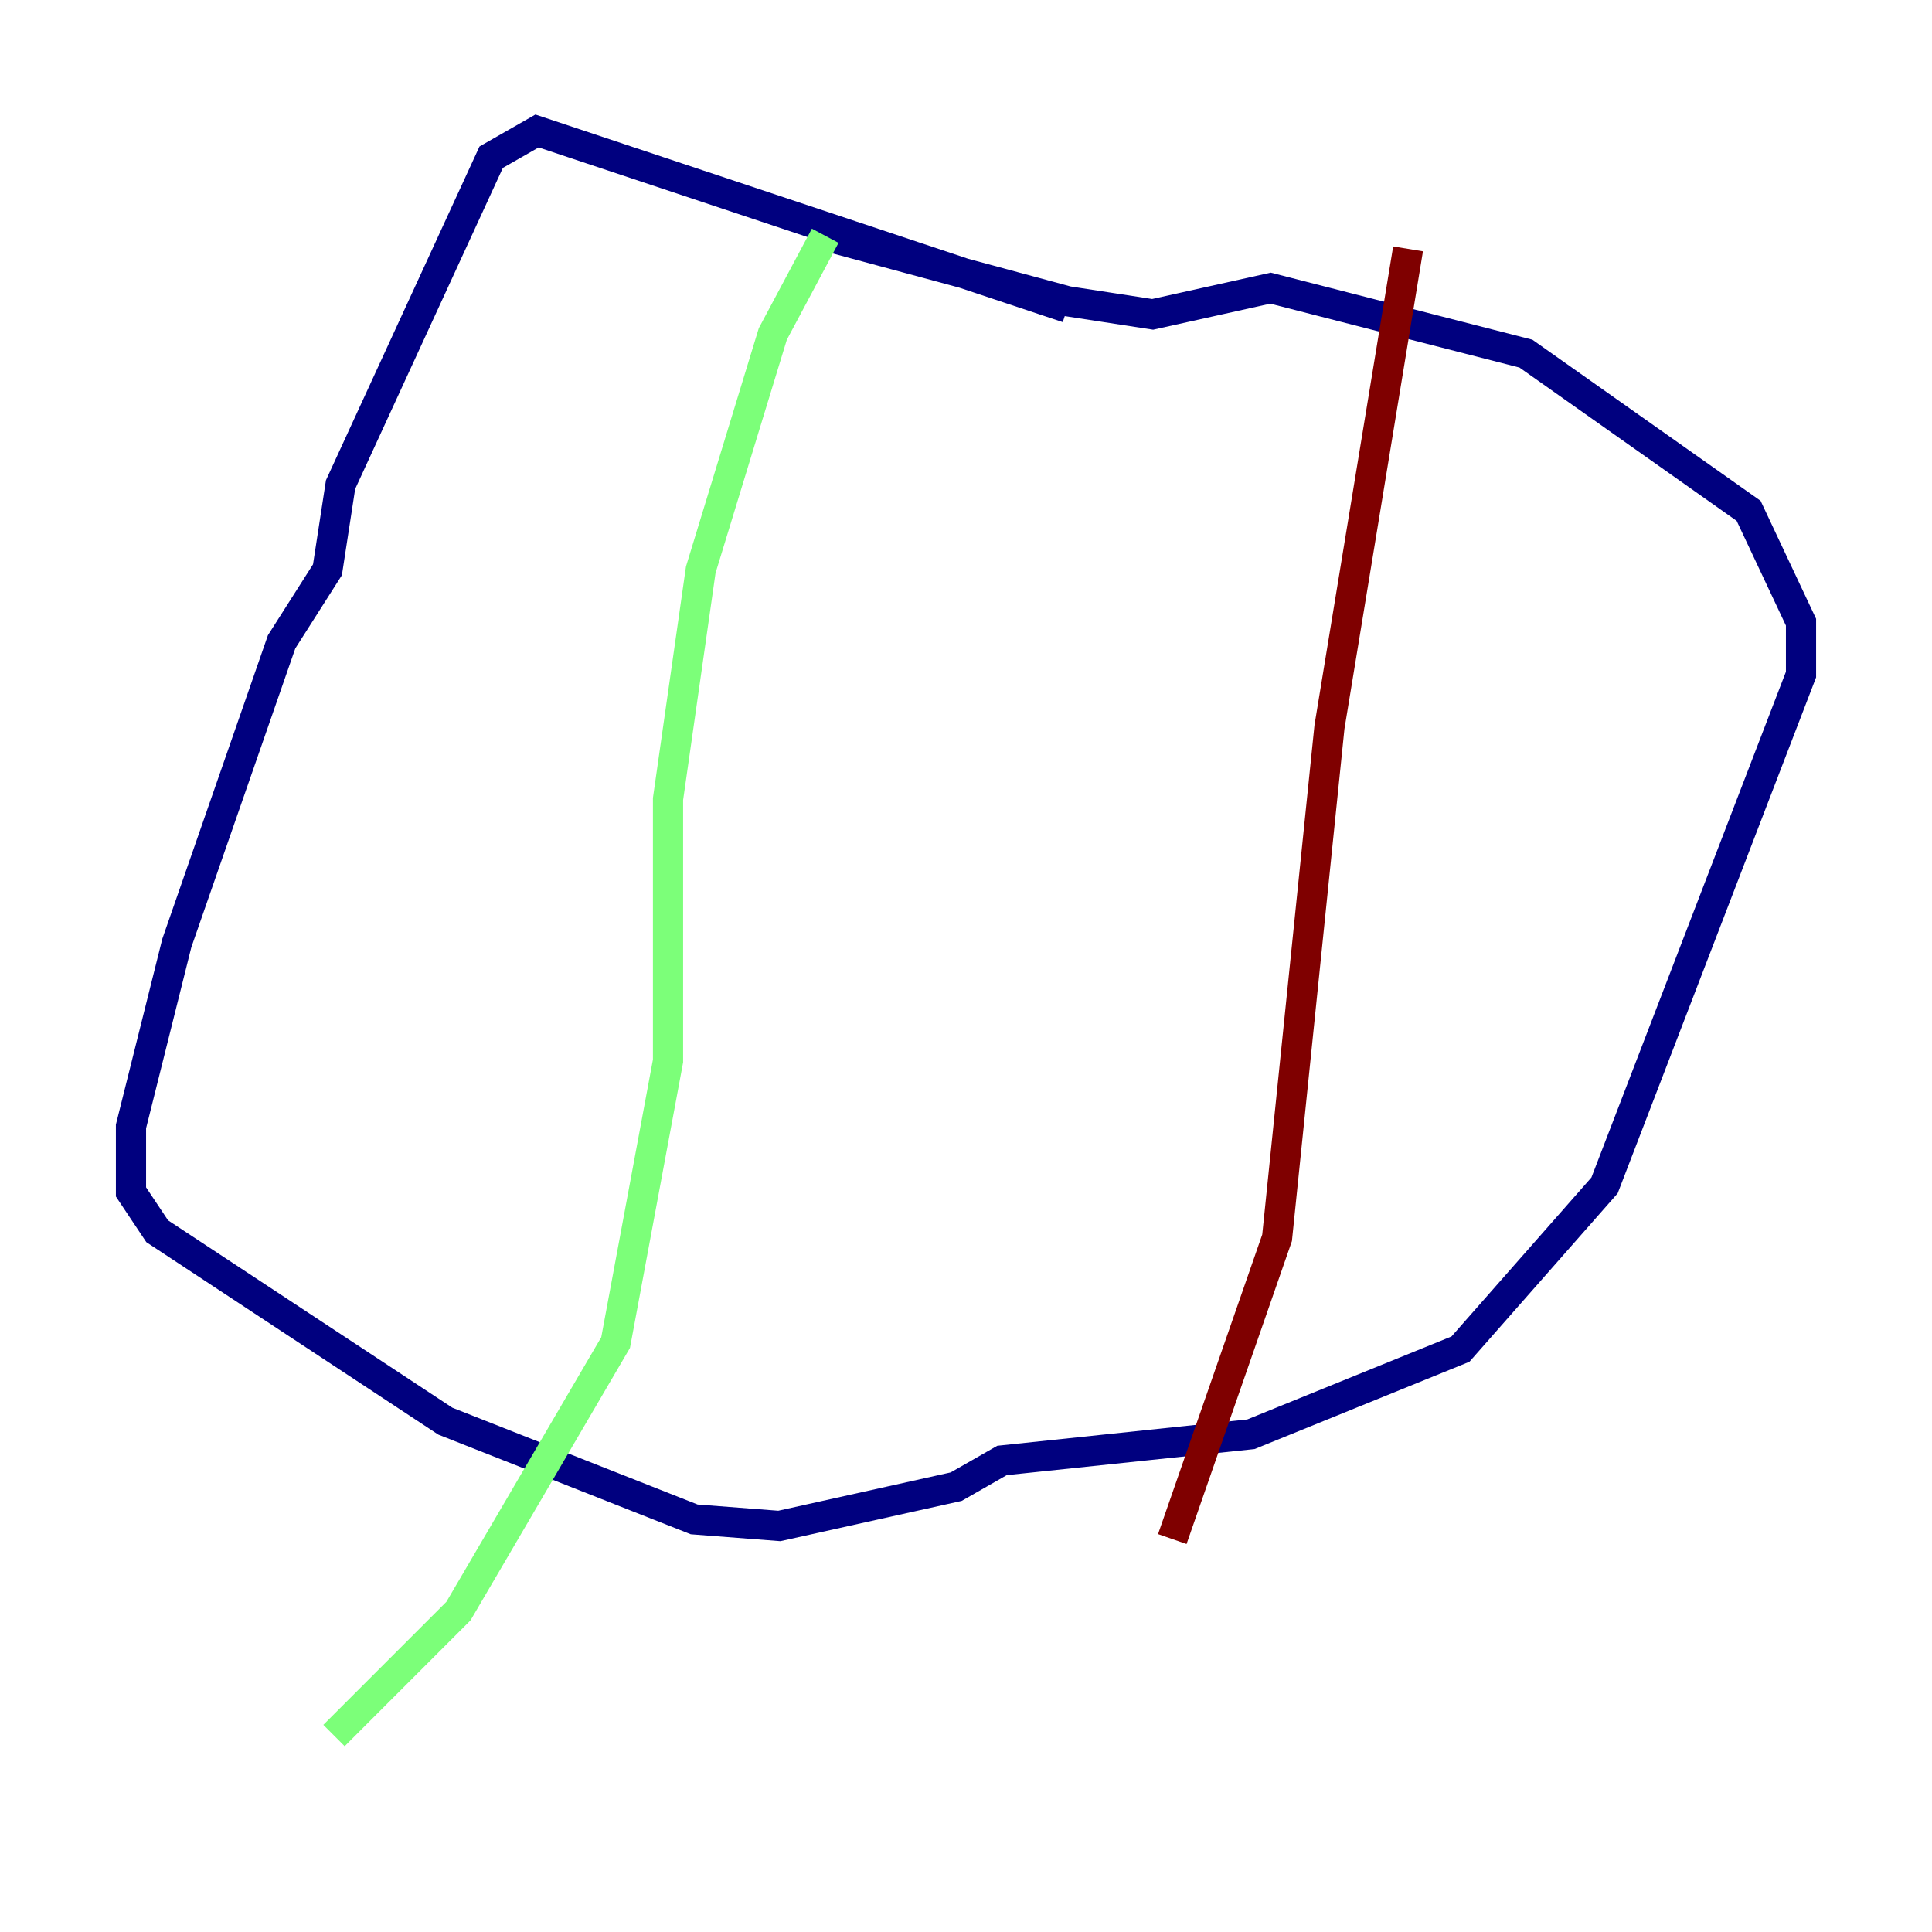 <?xml version="1.0" encoding="utf-8" ?>
<svg baseProfile="tiny" height="128" version="1.2" viewBox="0,0,128,128" width="128" xmlns="http://www.w3.org/2000/svg" xmlns:ev="http://www.w3.org/2001/xml-events" xmlns:xlink="http://www.w3.org/1999/xlink"><defs /><polyline fill="none" points="70.725,20.393 35.58,8.678 32.542,10.414 22.563,32.108 21.695,37.749 18.658,42.522 11.715,62.481 8.678,74.63 8.678,78.969 10.414,81.573 29.505,94.156 45.993,100.664 51.634,101.098 63.349,98.495 66.386,96.759 82.875,95.024 96.759,89.383 106.305,78.536 119.322,44.691 119.322,41.22 115.851,33.844 101.098,23.43 84.176,19.091 76.366,20.827 70.725,19.959 54.671,15.62" stroke="#00007f" stroke-width="2" /><polyline fill="none" points="54.671,15.62 51.2,22.129 46.427,37.749 44.258,52.936 44.258,70.291 40.786,88.949 30.373,106.739 22.129,114.983" stroke="#7cff79" stroke-width="2" /><polyline fill="none" points="93.288,16.488 88.081,48.163 84.61,82.007 77.668,101.966" stroke="#7f0000" stroke-width="2" /></svg>
